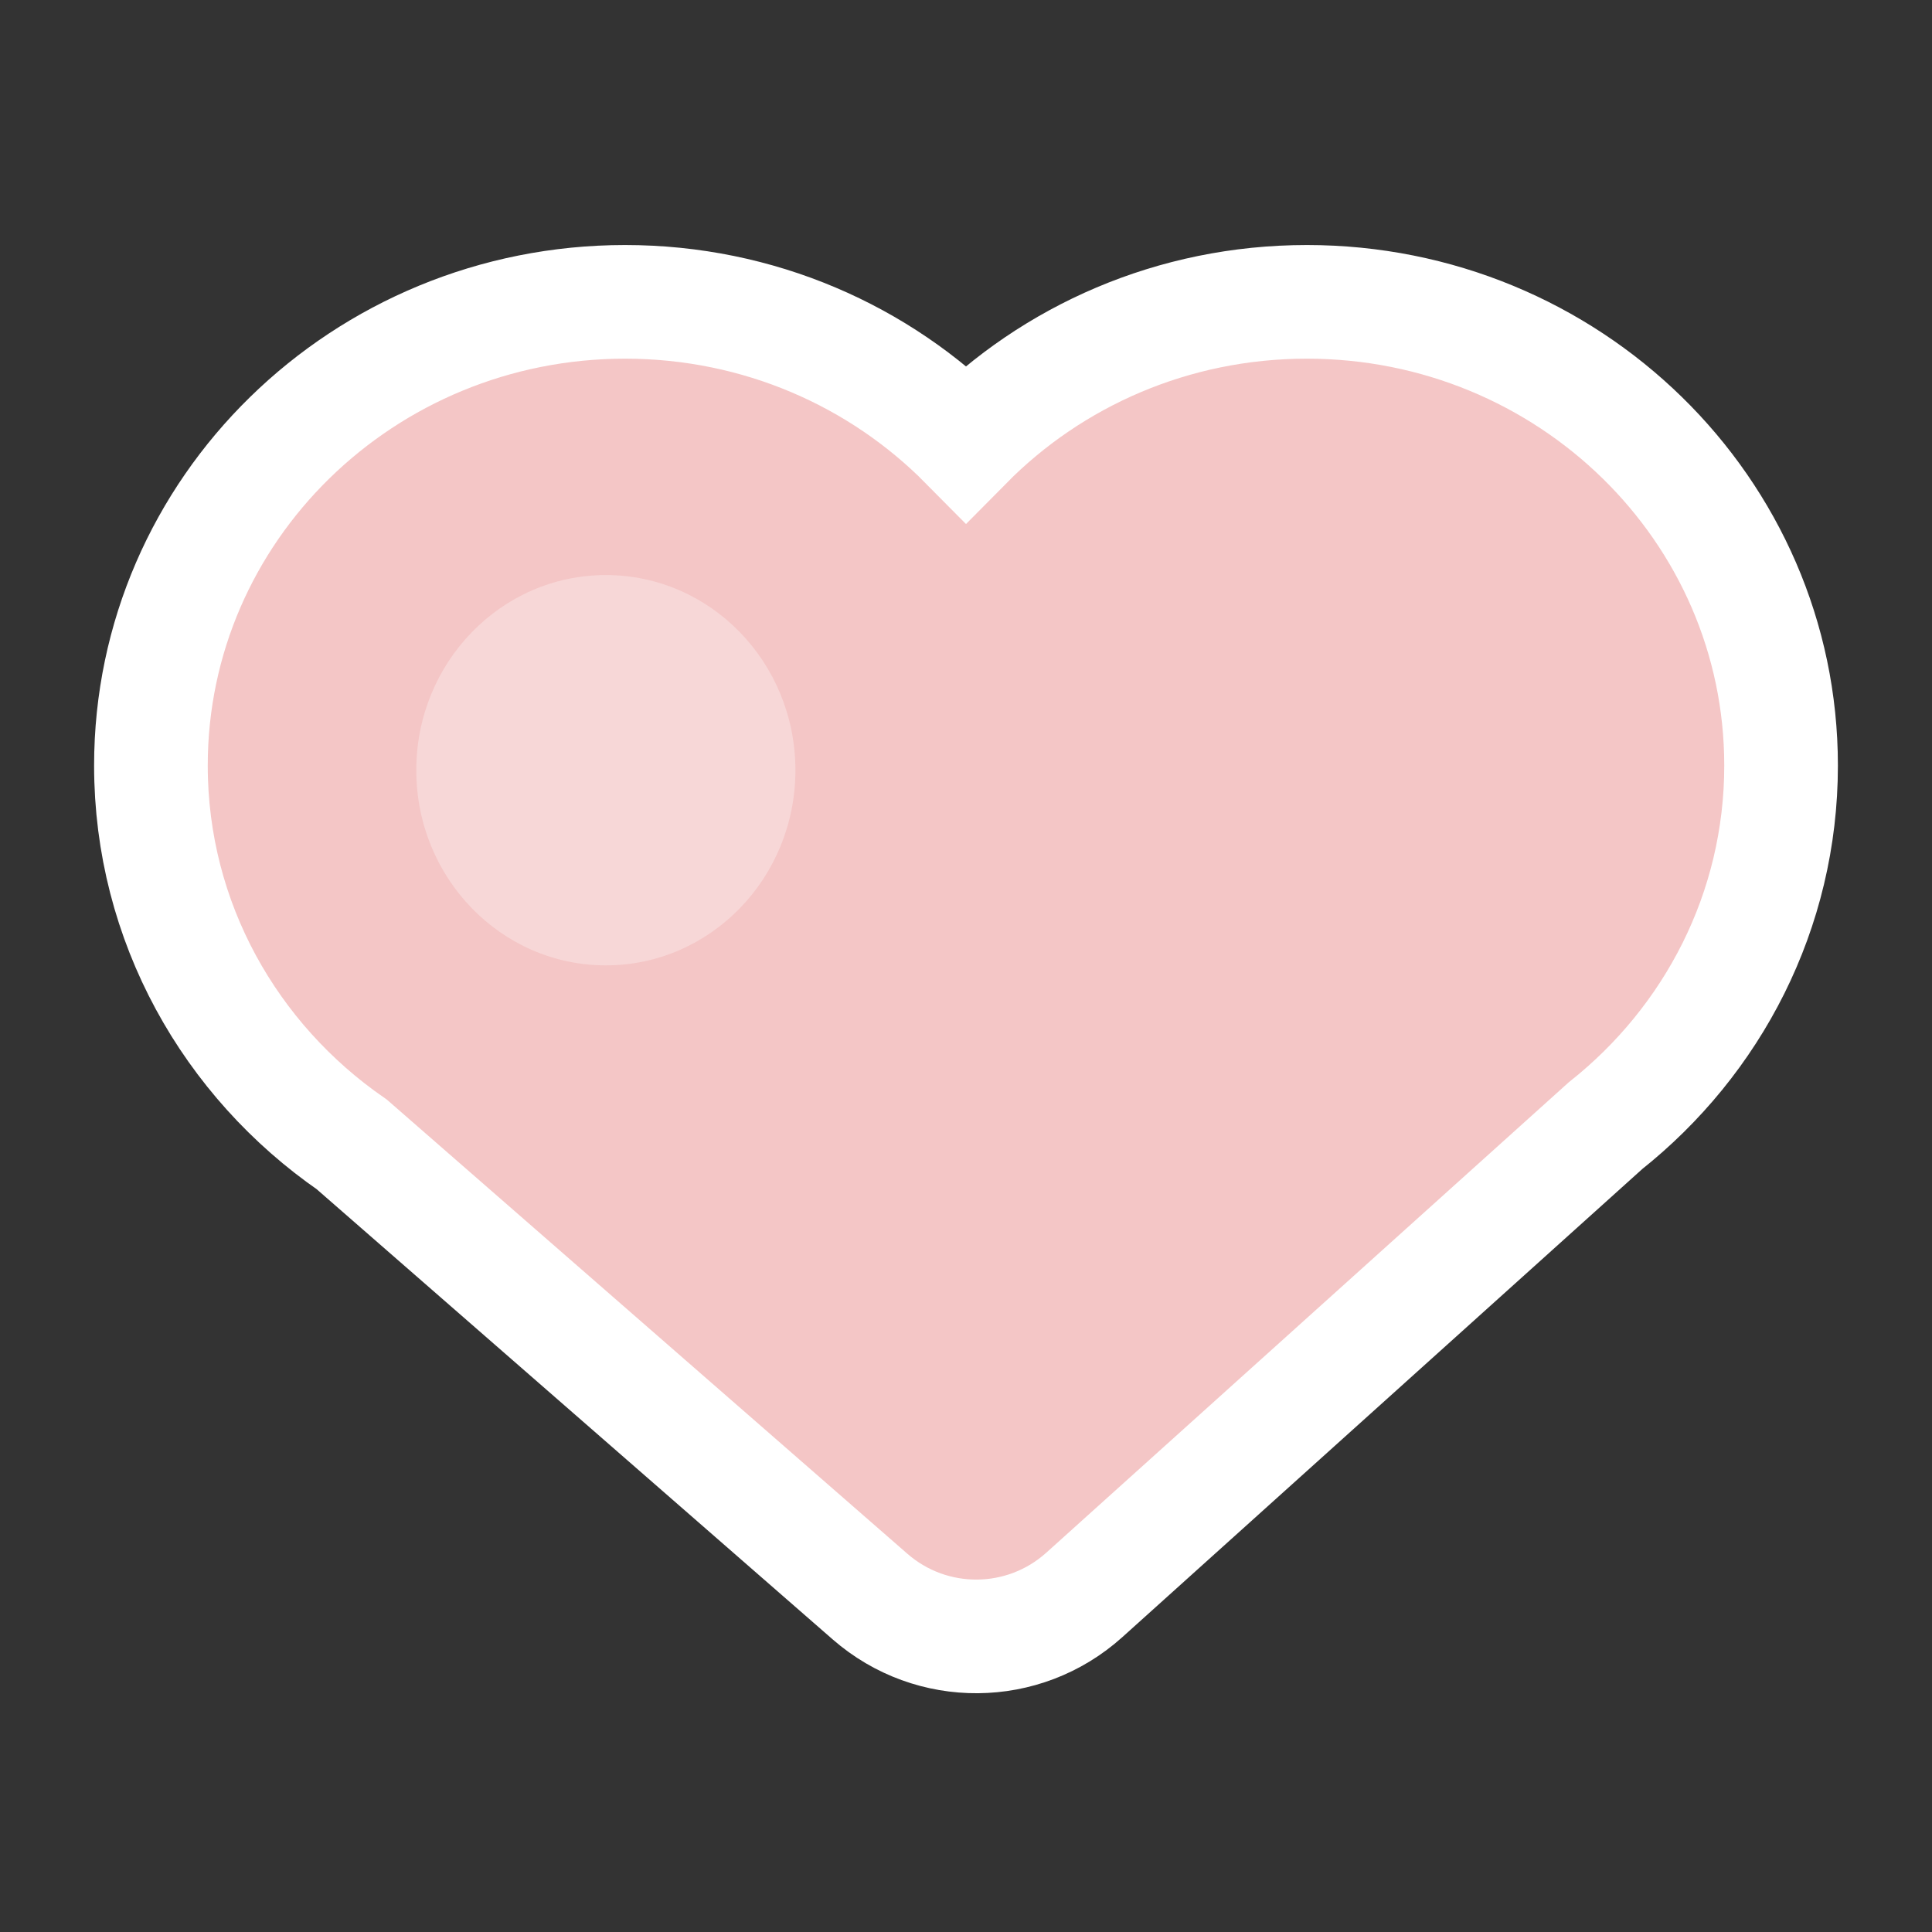 <svg width="34" height="34" viewBox="0 0 34 34" fill="none" xmlns="http://www.w3.org/2000/svg"><rect x="0" y="0" width="34" height="34" fill="#333333" stroke="none"/><path d="M2.656 13.472C2.656 16.227 4.053 18.663 6.191 20.14L15.311 28.097C16.395 29.043 18.013 29.03 19.082 28.068L28.254 19.81C30.139 18.314 31.344 16.031 31.344 13.472C31.344 8.966 27.608 5.312 22.999 5.312C20.644 5.312 18.517 6.266 17 7.8C15.483 6.266 13.356 5.312 11.001 5.312C6.392 5.312 2.656 8.966 2.656 13.472Z" fill="#f4c6c6" stroke="white" stroke-width="2"/><path opacity="0.3" fill-rule="evenodd" clip-rule="evenodd" d="M10.662 16.989C12.504 16.989 13.998 15.451 13.998 13.555C13.998 11.658 12.504 10.12 10.662 10.12C8.82 10.12 7.326 11.658 7.326 13.555C7.326 15.451 8.82 16.989 10.662 16.989Z" fill="white"/></svg>